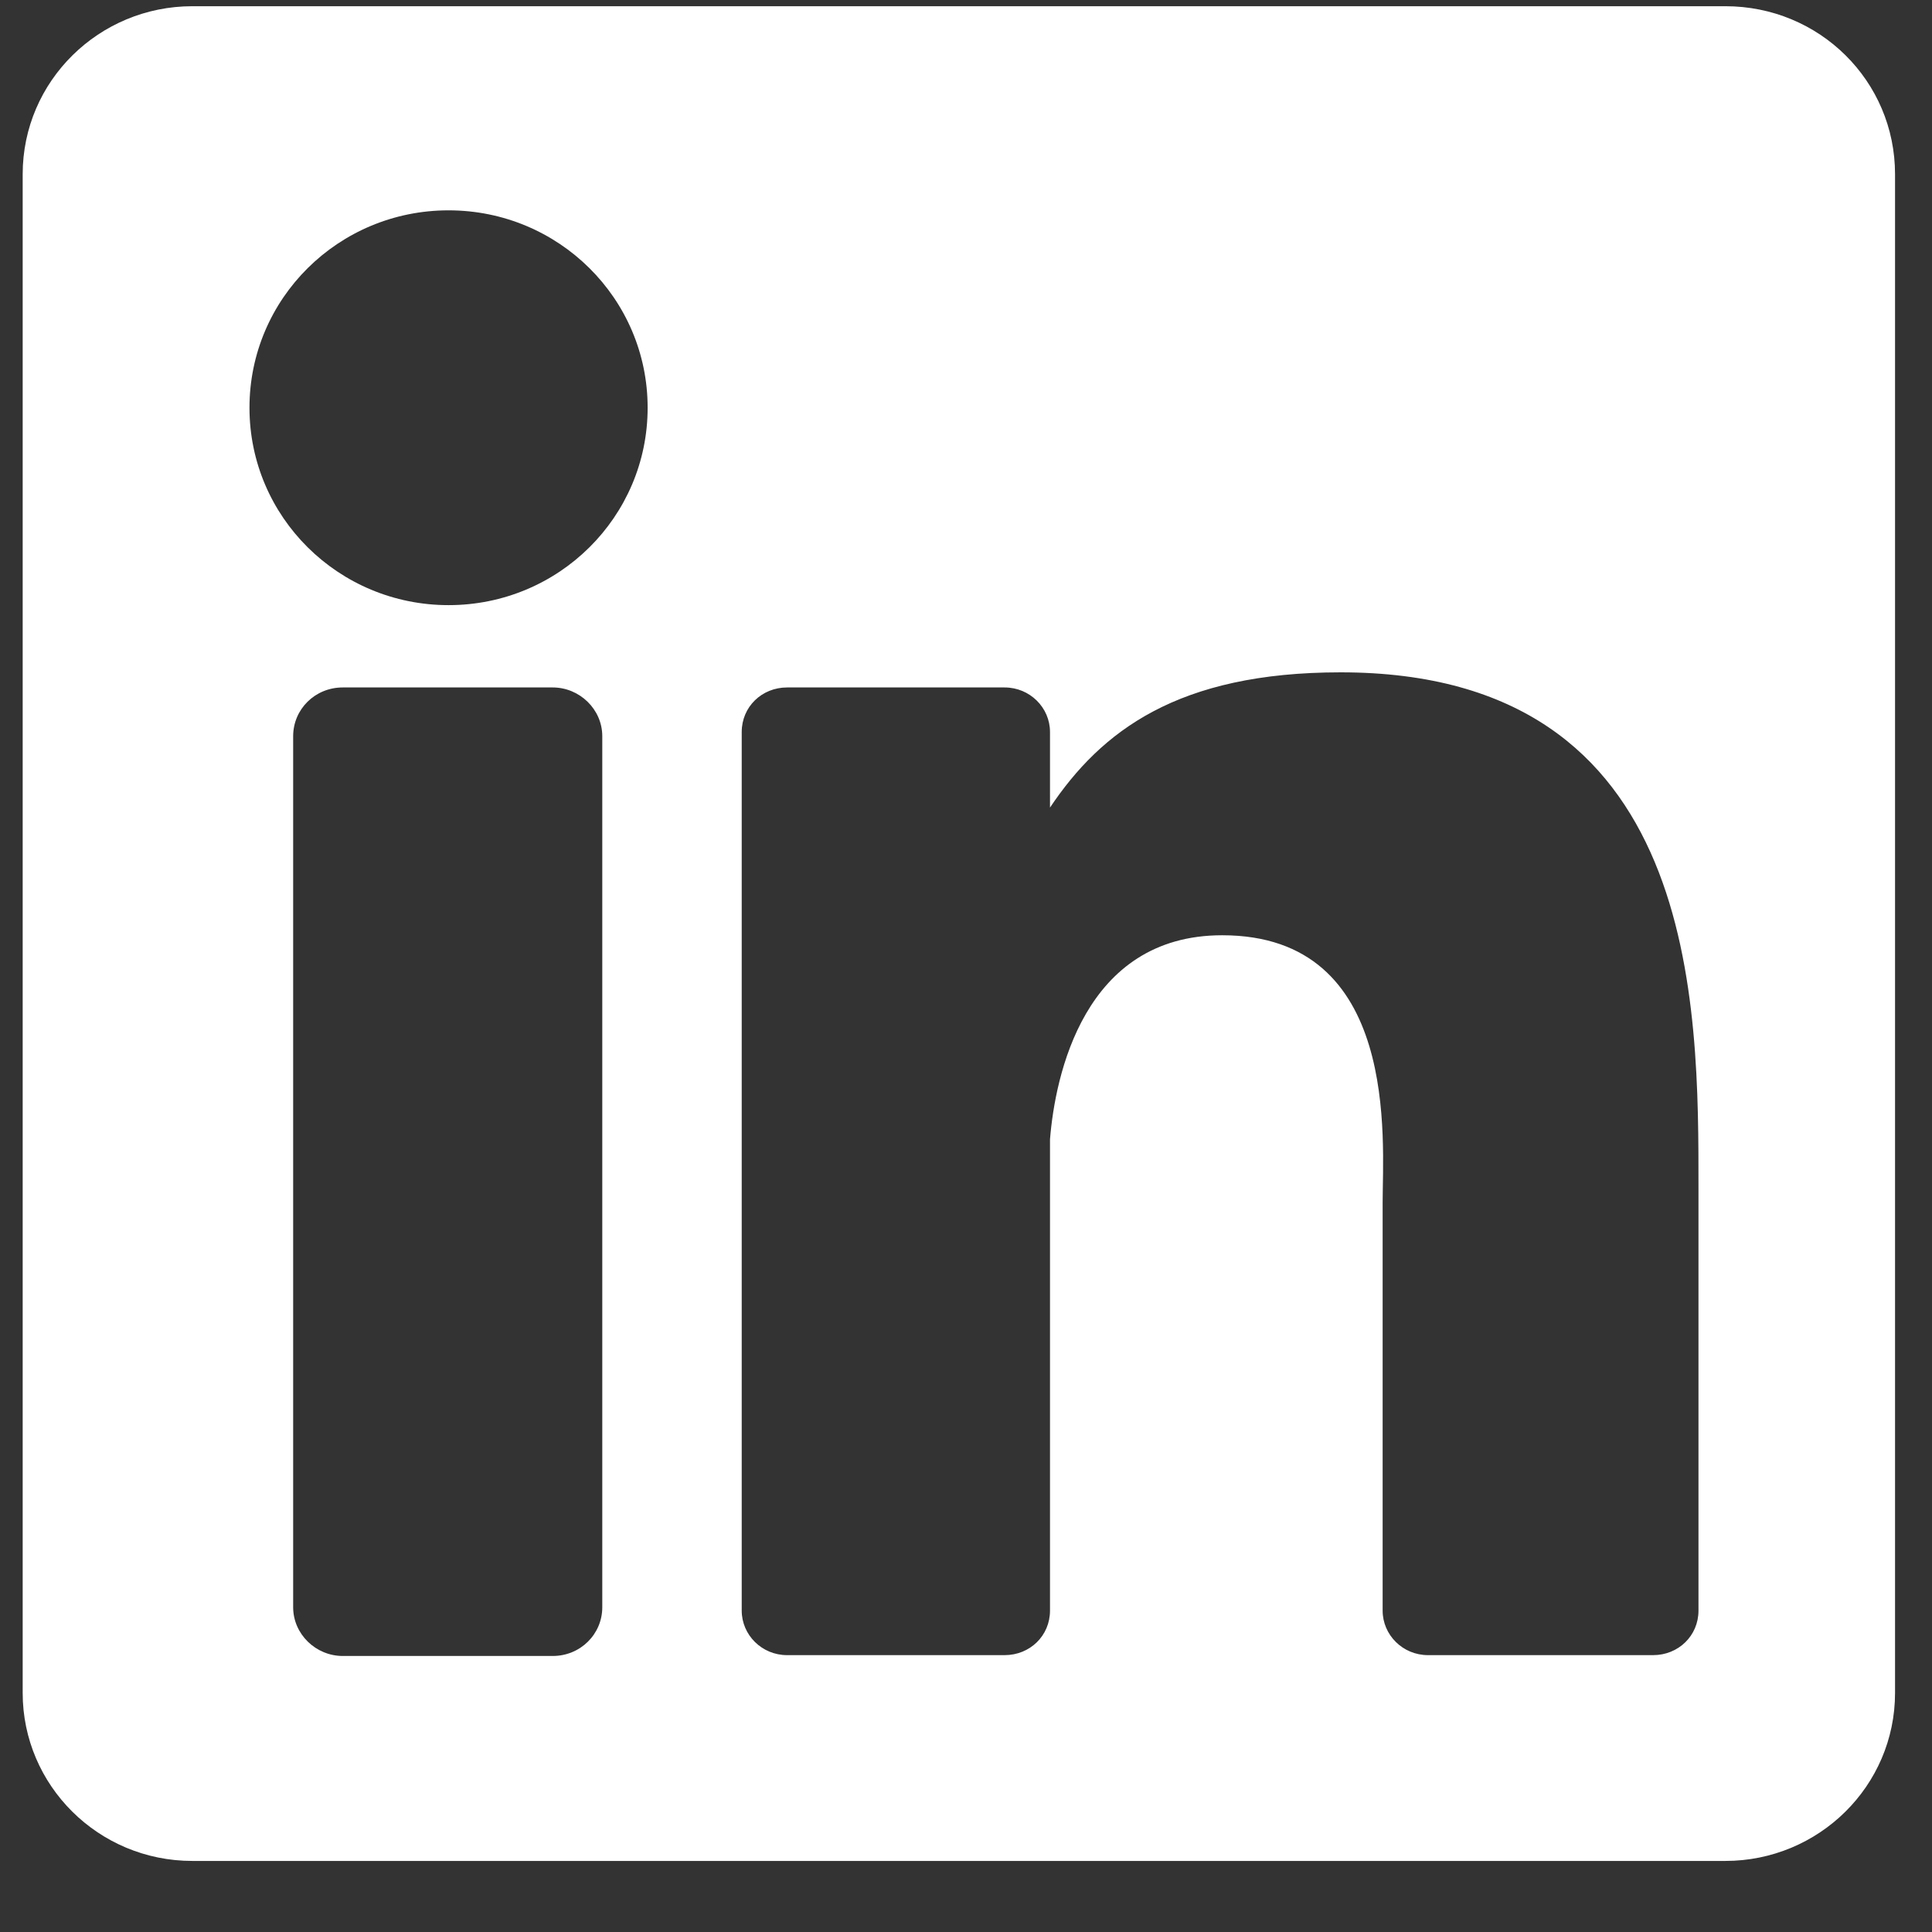 <svg width="23" height="23" viewBox="0 0 23 23" fill="none" xmlns="http://www.w3.org/2000/svg">
<rect x="0" y="0" width="23" height="23" fill="#333333" stroke="none"/>
<path d="M20.54 0.074H2.29C1.18 0.074 0.27 0.964 0.27 2.074V20.154C0.27 21.254 1.17 22.154 2.29 22.154H20.54C21.65 22.154 22.56 21.264 22.56 20.154V2.074C22.56 0.964 21.66 0.074 20.54 0.074ZM7.17 19.134C7.17 19.454 6.91 19.714 6.58 19.714H4.08C3.76 19.714 3.49 19.454 3.49 19.134V8.764C3.49 8.444 3.75 8.184 4.08 8.184H6.58C6.9 8.184 7.17 8.444 7.17 8.764V19.134ZM5.34 7.204C4.03 7.204 2.97 6.154 2.97 4.854C2.97 3.554 4.03 2.504 5.34 2.504C6.65 2.504 7.71 3.554 7.71 4.854C7.71 6.154 6.65 7.204 5.34 7.204ZM20.22 19.174C20.22 19.474 19.98 19.704 19.68 19.704H17C16.7 19.704 16.46 19.464 16.46 19.174V14.314C16.46 13.584 16.67 11.134 14.55 11.134C12.9 11.134 12.56 12.814 12.5 13.564V19.174C12.5 19.474 12.26 19.704 11.96 19.704H9.37C9.07 19.704 8.83 19.464 8.83 19.174V8.714C8.83 8.414 9.07 8.184 9.37 8.184H11.96C12.26 8.184 12.5 8.424 12.5 8.714V9.614C13.11 8.704 14.02 8.004 15.96 8.004C20.25 8.004 20.22 11.974 20.22 14.154V19.174Z" fill="white"/>
</svg>
